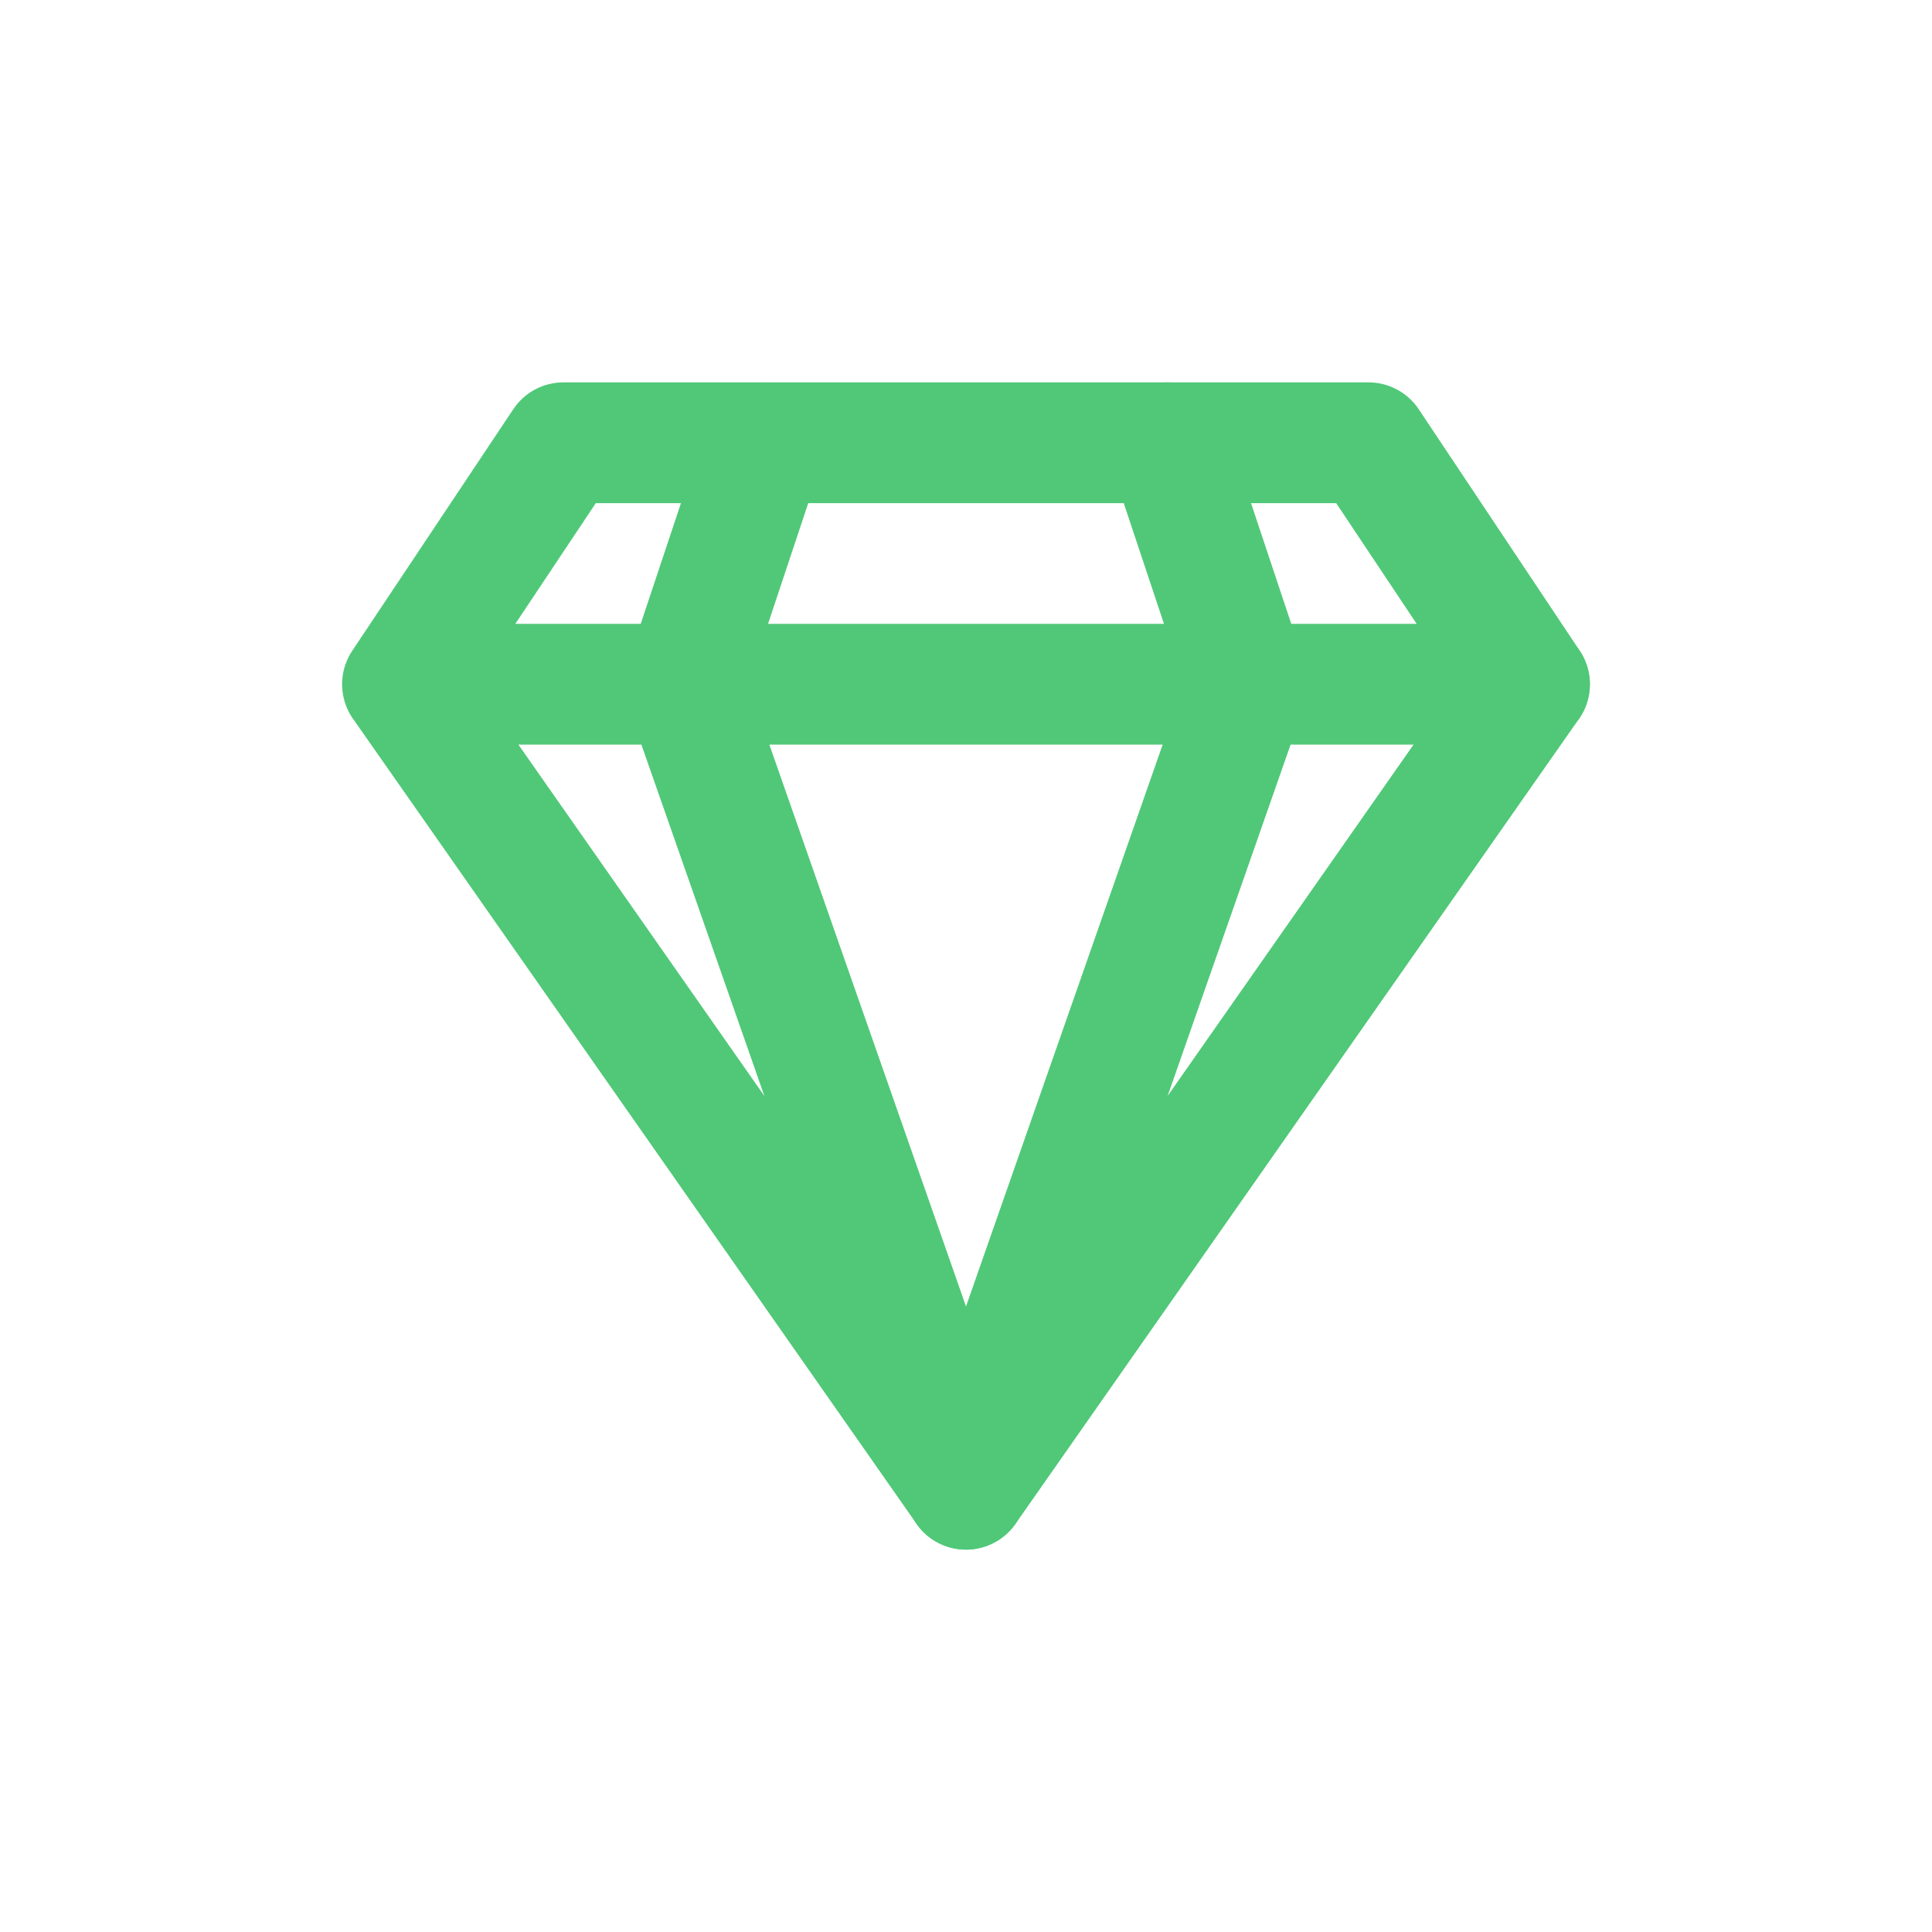 <?xml version="1.0" encoding="utf-8"?>
<svg width="24" height="24" viewBox="0 0 24 24" fill="none" xmlns="http://www.w3.org/2000/svg">
<path fill-rule="evenodd" clip-rule="evenodd" d="M19 8.5L17 5.5H14.5L15.5 8.5L12 18.5L19 8.5Z" stroke="#50c878" stroke-width="1.5" stroke-linecap="round" stroke-linejoin="round"/>
<path d="M4.376 8.084C4.146 8.429 4.239 8.894 4.584 9.124C4.929 9.354 5.394 9.261 5.624 8.916L4.376 8.084ZM7 5.5V4.75C6.749 4.75 6.515 4.875 6.376 5.084L7 5.5ZM9.5 6.25C9.914 6.25 10.25 5.914 10.25 5.5C10.25 5.086 9.914 4.75 9.5 4.75V6.25ZM5.614 8.07C5.377 7.731 4.909 7.648 4.57 7.886C4.231 8.123 4.148 8.591 4.386 8.93L5.614 8.07ZM12 18.5L11.386 18.93C11.6 19.237 12.009 19.338 12.342 19.167C12.675 18.997 12.832 18.606 12.708 18.252L12 18.5ZM9.208 8.252C9.071 7.861 8.643 7.655 8.252 7.792C7.861 7.929 7.655 8.357 7.792 8.748L9.208 8.252ZM5 7.75C4.586 7.75 4.25 8.086 4.25 8.5C4.25 8.914 4.586 9.25 5 9.25V7.75ZM8.5 9.25C8.914 9.25 9.25 8.914 9.25 8.5C9.25 8.086 8.914 7.75 8.5 7.75V9.25ZM10.211 5.737C10.342 5.344 10.13 4.919 9.737 4.788C9.344 4.657 8.919 4.87 8.788 5.263L10.211 5.737ZM7.788 8.263C7.657 8.656 7.87 9.081 8.263 9.212C8.656 9.342 9.081 9.13 9.212 8.737L7.788 8.263ZM9.5 4.75C9.086 4.75 8.75 5.086 8.75 5.5C8.75 5.914 9.086 6.25 9.5 6.25V4.75ZM14.5 6.25C14.914 6.25 15.25 5.914 15.25 5.5C15.25 5.086 14.914 4.75 14.5 4.75V6.25ZM8.5 7.75C8.086 7.75 7.75 8.086 7.75 8.5C7.75 8.914 8.086 9.25 8.5 9.25V7.75ZM19 9.25C19.414 9.25 19.75 8.914 19.75 8.5C19.75 8.086 19.414 7.75 19 7.75V9.25ZM5.624 8.916L7.624 5.916L6.376 5.084L4.376 8.084L5.624 8.916ZM7 6.25H9.5V4.75H7V6.25ZM4.386 8.93L11.386 18.93L12.614 18.07L5.614 8.07L4.386 8.93ZM12.708 18.252L9.208 8.252L7.792 8.748L11.292 18.748L12.708 18.252ZM5 9.25H8.5V7.75H5V9.25ZM8.788 5.263L7.788 8.263L9.212 8.737L10.211 5.737L8.788 5.263ZM9.5 6.25H14.5V4.75H9.5V6.25ZM8.5 9.25H19V7.75H8.5V9.25Z" fill="#50c878"/>
</svg>